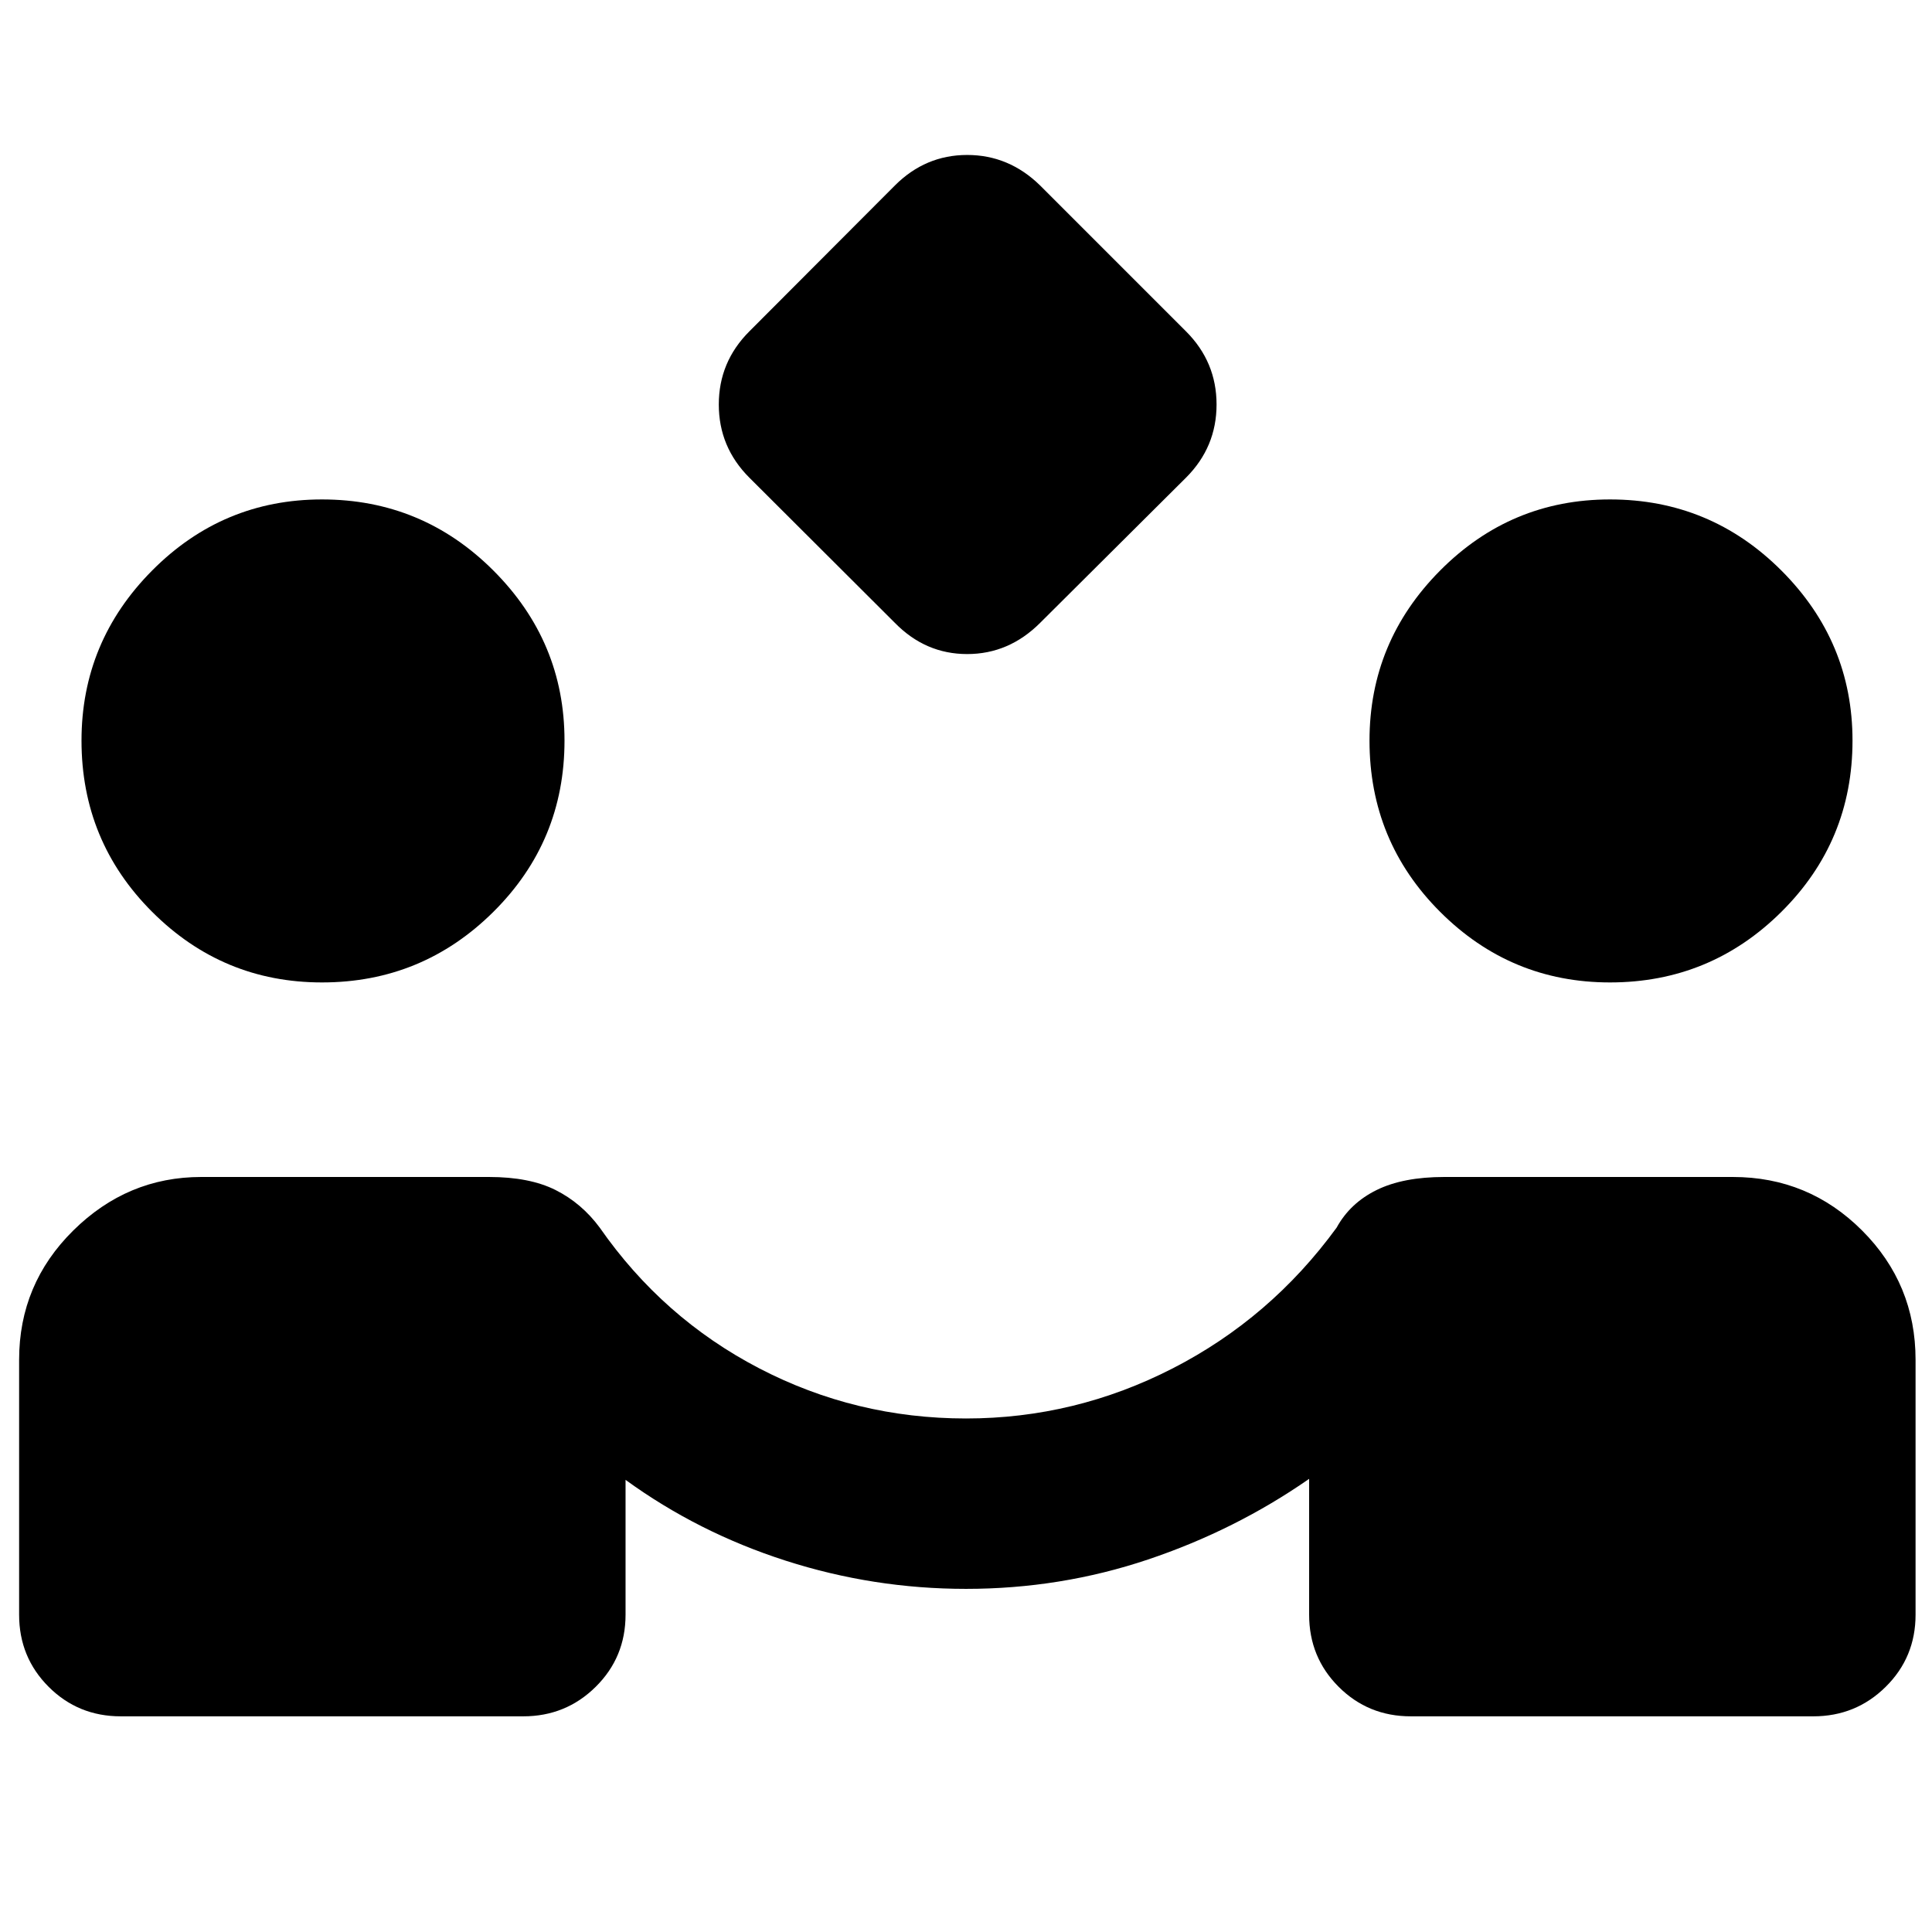 <svg xmlns="http://www.w3.org/2000/svg" height="40" viewBox="0 -960 960 960" width="40"><path d="m444.667-650.5-72.334-72.167Q357.167-737.834 357.167-759q0-21.167 15.166-36.333l72.334-72.5Q459.833-883 480.583-883q20.75 0 36.25 15.167l72.5 72.5Q604.5-780.167 604.5-759q0 21.166-15.167 36.333l-72.5 72.167q-15.5 15.499-36.25 15.499T444.667-650.5ZM60-107.167q-21.167 0-35.833-14.667Q9.5-136.5 9.5-157.667v-126.667q0-37.666 26.917-64.249Q63.333-375.167 100-375.167h143q20.167 0 33.083 6.5Q289-362.167 298-350q31.333 45 79.25 69.917 47.917 24.916 102.75 24.916 54.167 0 102.75-24.916Q631.333-305 664.167-350q6.666-12.167 19.833-18.667 13.167-6.5 33.667-6.5H861q37.667 0 64.25 26.584 26.583 26.583 26.583 64.249v126.667q0 21.167-14.833 35.833-14.833 14.667-36 14.667H701q-21.166 0-35.833-14.667Q650.5-136.5 650.5-157.667v-67.5q-36.666 25.5-80.083 40.083Q527-170.5 480-170.5q-46 0-89.584-14.001-43.583-14-79.583-40.166v67q0 21.167-14.833 35.833-14.834 14.667-36 14.667H60Zm100-364.667q-49.333 0-84.416-35.083Q40.5-542 40.5-592q0-49.167 35.084-84.5 35.083-35.333 84.416-35.333 49.833 0 85.167 35.333Q280.5-641.167 280.5-592q0 50-35.333 85.083-35.334 35.083-85.167 35.083Zm640 0q-49.333 0-84.417-35.083Q680.5-542 680.5-592q0-49.167 35.083-84.5 35.084-35.333 84.417-35.333 49.833 0 85.167 35.333Q920.5-641.167 920.5-592q0 50-35.333 85.083-35.334 35.083-85.167 35.083Z"/></svg>